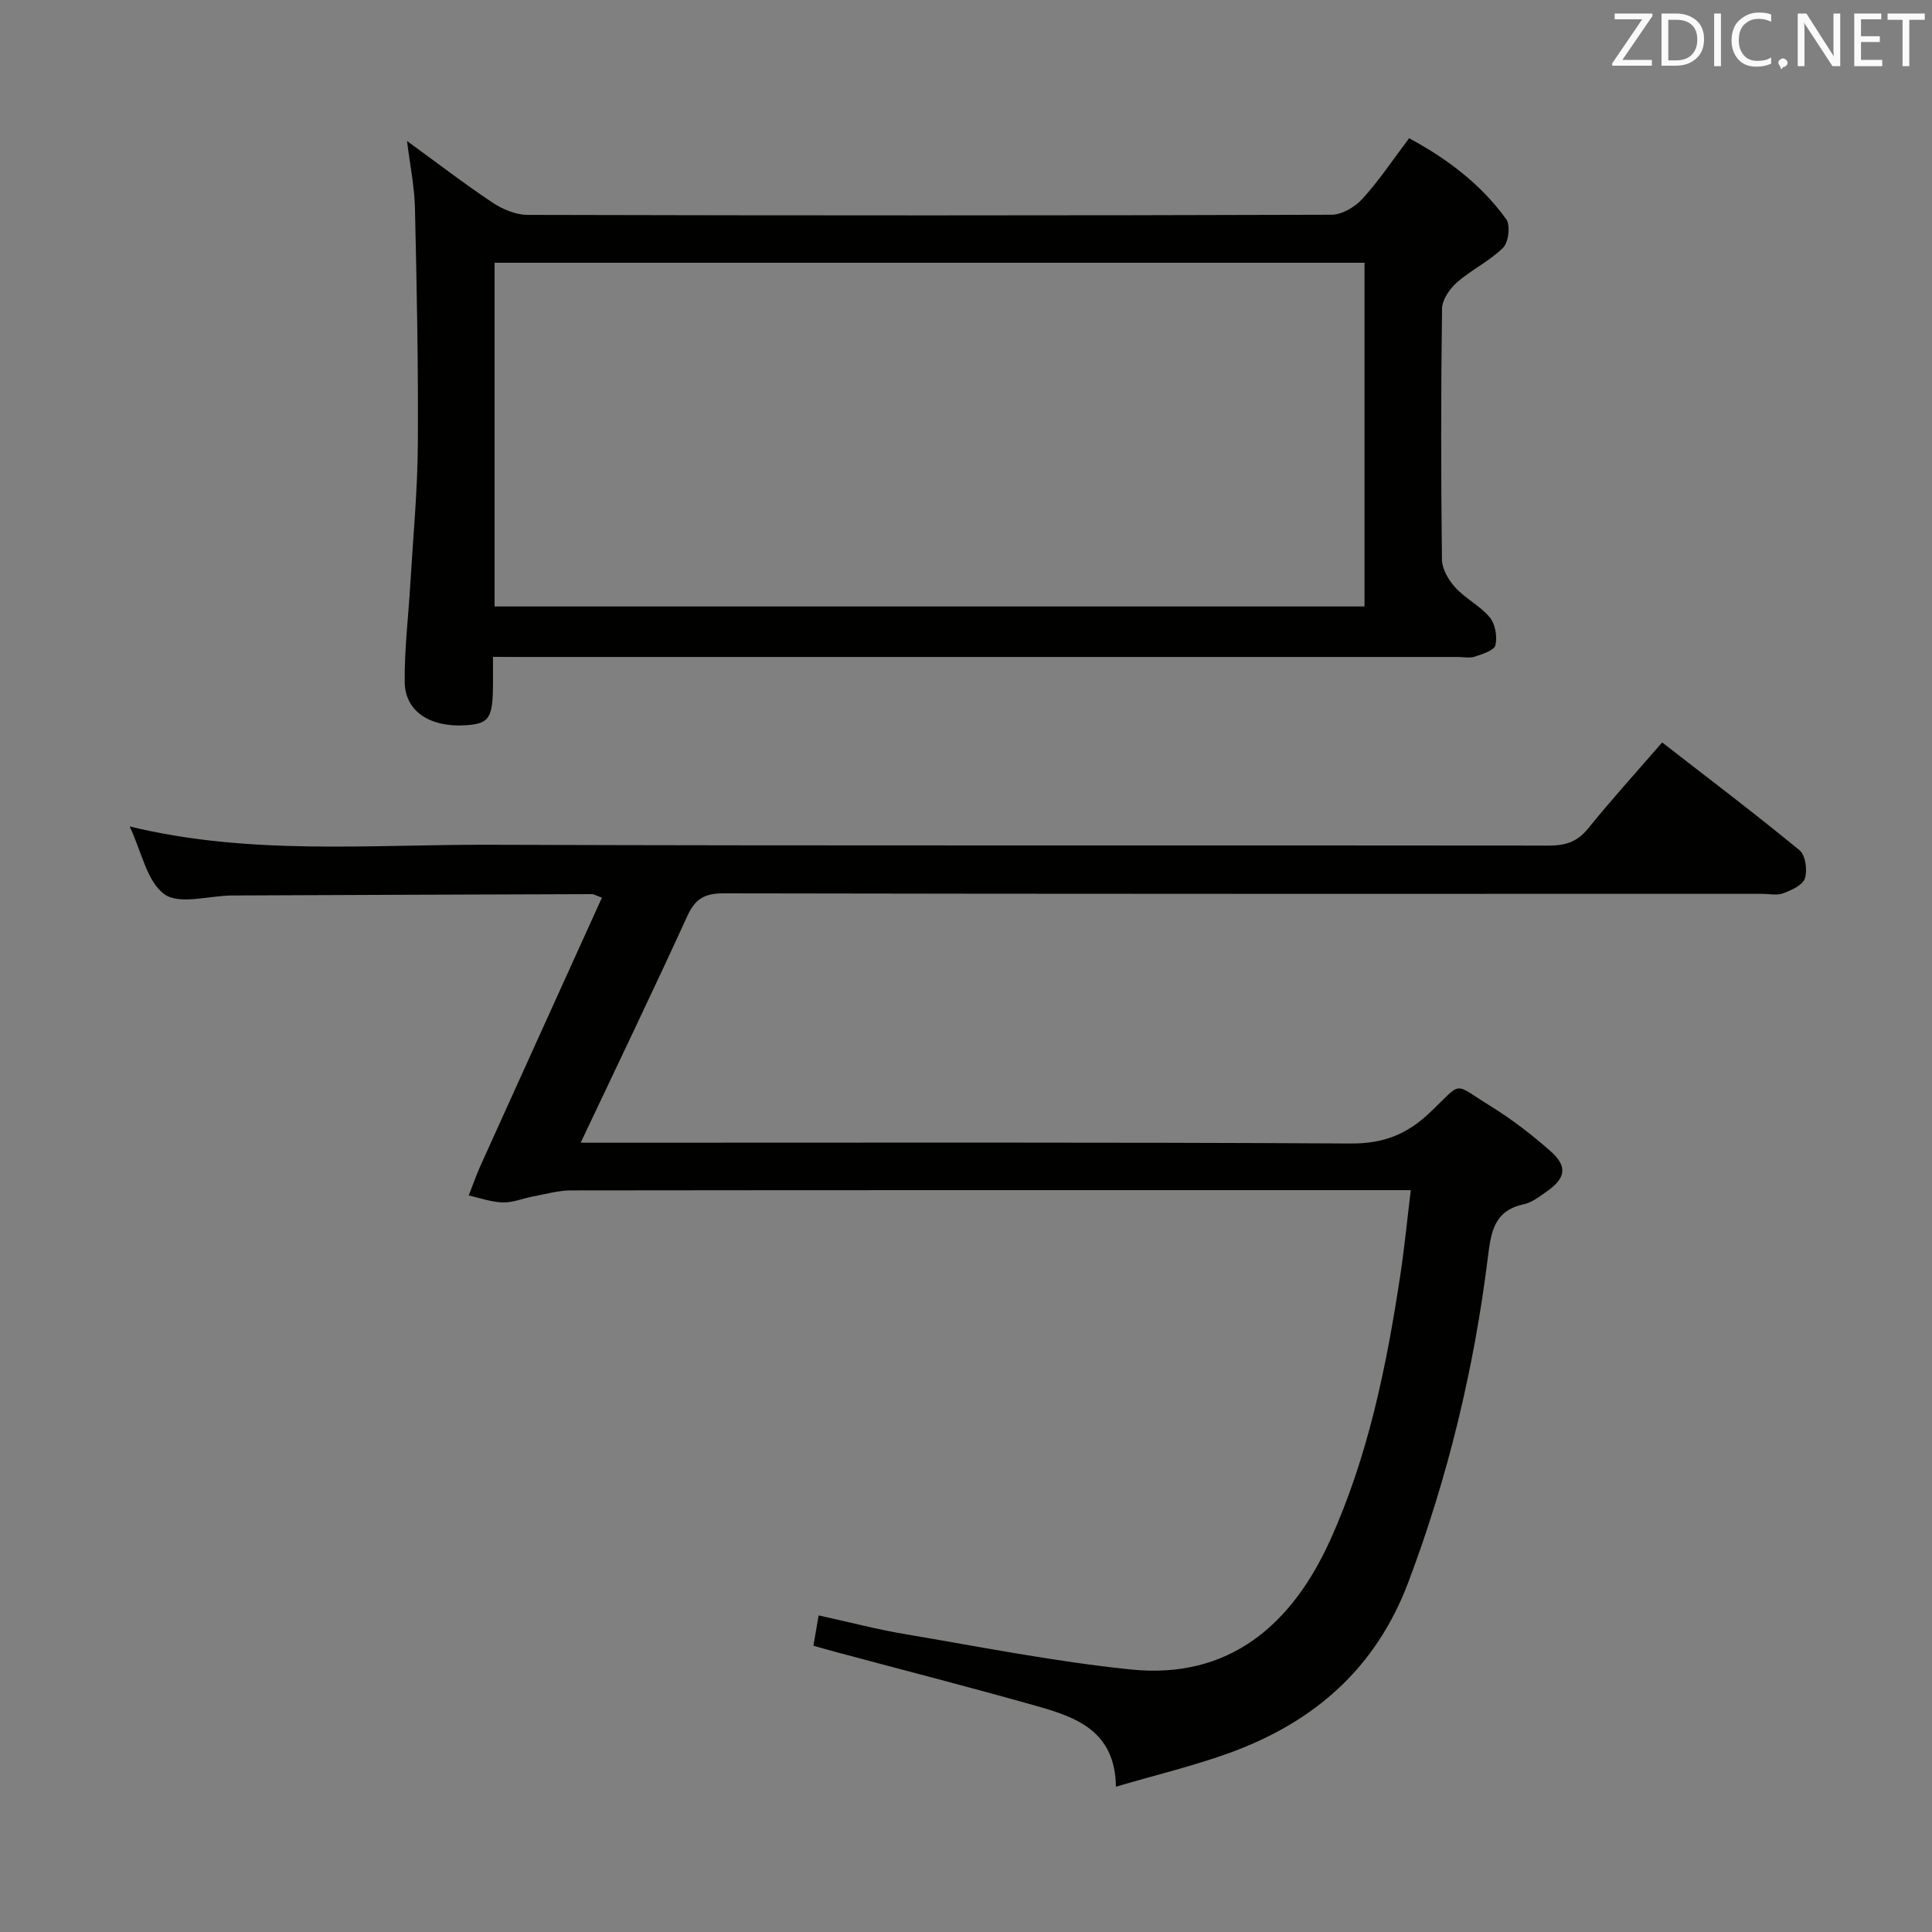 <svg enable-background="new 0 0 400 400" viewBox="0 0 400 400" xmlns="http://www.w3.org/2000/svg"><rect x="0" y="0" width="400" height="400" fill="#808080" stroke="none"/><path d="m292.09 246.41c-2.34 0-4.13 0-5.92 0-55.98 0-111.97-.02-167.95.05-2.6 0-5.2.76-7.79 1.24-2.11.39-4.21 1.3-6.29 1.25-2.37-.05-4.72-.92-7.09-1.43.81-2.07 1.53-4.18 2.44-6.2 8.33-18.43 16.69-36.85 25.13-55.47-1.26-.45-1.67-.73-2.09-.73-24.82.08-49.64.17-74.47.28-4.78.02-10.85 1.98-13.99-.24-3.65-2.59-4.74-8.8-7.22-14.05 24.93 6.05 49.75 3.71 74.43 3.79 73.15.25 146.29.07 219.44.17 3.45 0 5.87-.79 8.09-3.55 4.79-5.93 9.93-11.58 15.32-17.81 9.72 7.55 19.24 14.76 28.45 22.33 1.23 1.01 1.65 4.1 1.11 5.81-.44 1.39-2.77 2.45-4.47 3.09-1.32.49-2.96.12-4.46.12-71.65 0-143.29.04-214.94-.1-3.89-.01-5.87 1.09-7.49 4.64-7.04 15.39-14.38 30.65-22.11 46.99h6.46c50.99 0 101.97-.13 152.96.16 6.71.04 11.57-1.83 16.35-6.36 7.03-6.66 4.62-6.31 12.65-1.36 4.36 2.69 8.48 5.88 12.34 9.27 3.62 3.19 3.23 5.62-.78 8.41-1.49 1.04-3.06 2.28-4.77 2.64-6.25 1.32-6.76 6.02-7.4 11.11-2.86 22.98-8.24 45.3-16.42 67.04-6.73 17.91-19.49 28.99-36.86 35.35-7.44 2.72-15.19 4.56-23.71 7.07-.16-11.49-8.15-14.37-16.32-16.68-13.73-3.88-27.55-7.43-41.33-11.12-1.58-.42-3.16-.88-4.98-1.39.34-1.96.64-3.7 1.08-6.28 6.2 1.36 12.06 2.9 18.01 3.9 15.52 2.62 31.01 5.7 46.65 7.3 20.43 2.09 33.37-9.37 41.24-26.75 7.84-17.31 11.65-35.9 14.49-54.64.87-5.71 1.43-11.46 2.21-17.85z" fill="#010100"/><path d="m102.07 136v5.35c-.02 7.4-.73 8.49-5.72 8.81-7.33.46-12.51-2.9-12.56-8.97-.07-6.79.77-13.59 1.17-20.39.57-9.62 1.49-19.24 1.55-28.86.11-16.31-.23-32.62-.6-48.92-.1-4.4-1.02-8.79-1.64-13.83 6.17 4.49 11.83 8.84 17.74 12.78 2.07 1.38 4.8 2.51 7.23 2.52 55.48.14 110.96.15 166.44-.03 2.18-.01 4.88-1.62 6.42-3.32 3.44-3.79 6.31-8.11 9.64-12.52 7.93 4.27 14.9 9.55 20.11 16.77.9 1.25.49 4.77-.65 5.9-2.79 2.77-6.54 4.54-9.52 7.15-1.51 1.32-3.09 3.58-3.12 5.43-.24 17.32-.23 34.65-.02 51.98.02 1.97 1.37 4.26 2.77 5.79 2.11 2.31 5.15 3.8 7.13 6.18 1.14 1.38 1.59 3.99 1.17 5.77-.26 1.08-2.69 1.83-4.27 2.36-1.05.35-2.31.07-3.48.07-64.48 0-128.95 0-193.43 0-1.95-.02-3.91-.02-6.36-.02zm180.44-10.44c0-24.17 0-47.72 0-71.16-60.3 0-120.17 0-180.11 0v71.16z" fill="#010100"/><g fill="#fafafb"><path d="m342.2 3.2-6.3 9.2h6.1v1.2h-8.2v-.5l6.2-9.1h-5.7v-1.2h7.8v.4z"/><path d="m344 13.7v-10.9h3.1c1.6 0 3 .5 4.1 1.4 1.1 1 1.6 2.2 1.6 3.9s-.5 3-1.6 4-2.5 1.5-4.2 1.5h-3zm1.4-9.6v8.4h1.6c1.4 0 2.5-.4 3.2-1.1.8-.8 1.2-1.8 1.2-3.2s-.4-2.4-1.2-3.1-1.8-1-3.1-1z"/><path d="m356.3 2.8v10.9h-1.4v-10.9z"/><path d="m366.6 13.2c-.8.4-1.8.6-3 .6-1.6 0-2.8-.5-3.7-1.5s-1.4-2.3-1.4-3.9c0-1.7.5-3.2 1.6-4.2s2.4-1.6 4-1.6c1 0 1.9.1 2.6.4v1.5c-.8-.4-1.6-.6-2.6-.6-1.2 0-2.2.4-3 1.2s-1.1 1.9-1.1 3.3c0 1.3.4 2.3 1.1 3.1s1.6 1.1 2.8 1.1c1.1 0 2-.2 2.8-.7v1.3z"/><path d="m368.2 13c0-.3.1-.5.3-.6.2-.2.4-.3.6-.3.3 0 .5.1.7.3s.3.4.3.6-.1.5-.3.6c-.2.2-.4.3-.7.3-.3 1-.5-.1-.6-.3-.2-.2-.3-.4-.3-.6z"/><path d="m381.1 13.7h-1.7l-5.5-8.4c-.2-.2-.3-.5-.4-.7 0 .2.1.8.1 1.5v7.6h-1.4v-10.9h1.8l5.3 8.3c.3.4.4.6.4.8 0-.3-.1-.8-.1-1.6v-7.5h1.4v10.9z"/><path d="m389.7 13.7h-5.8v-10.9h5.6v1.2h-4.2v3.5h3.9v1.2h-3.9v3.7h4.4z"/><path d="m398.4 4.1h-3.1v9.6h-1.4v-9.6h-3.1v-1.3h7.7v1.3z"/></g></svg>